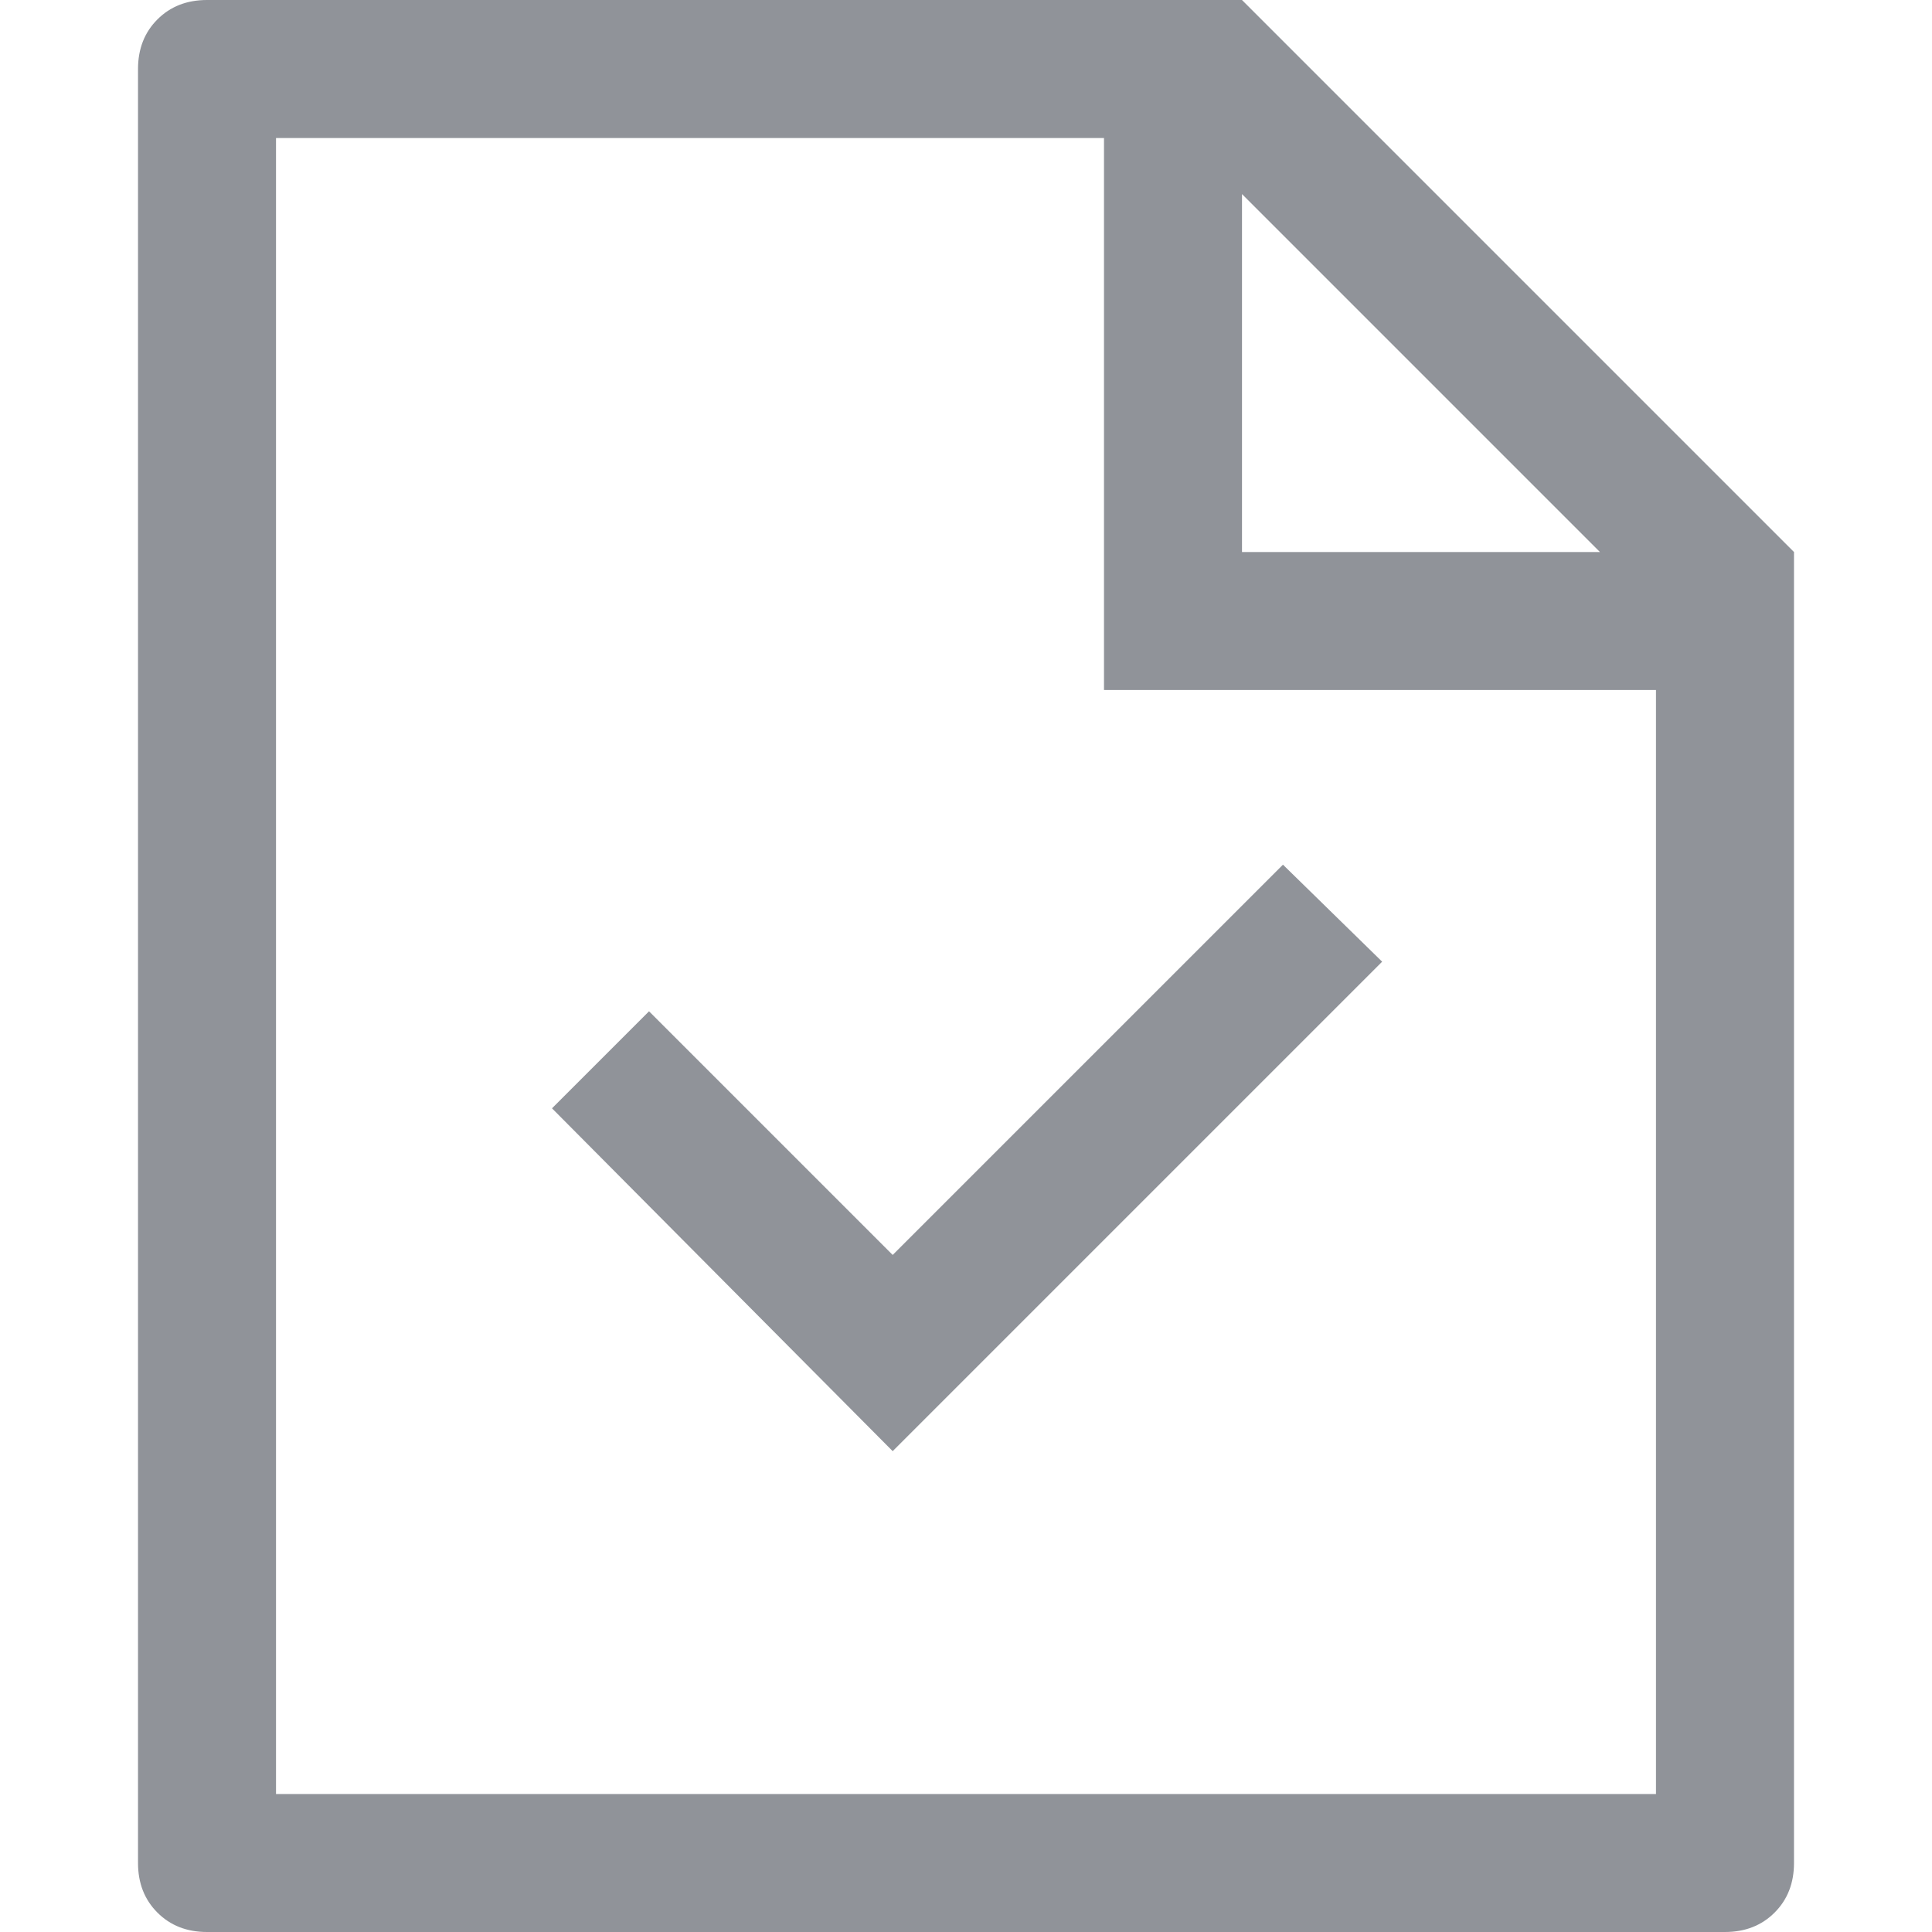 <?xml version="1.0" standalone="no"?><!DOCTYPE svg PUBLIC "-//W3C//DTD SVG 1.1//EN" "http://www.w3.org/Graphics/SVG/1.1/DTD/svg11.dtd"><svg t="1572951271799" class="icon" viewBox="0 0 1024 1024" version="1.1" xmlns="http://www.w3.org/2000/svg" p-id="1752" xmlns:xlink="http://www.w3.org/1999/xlink" width="200" height="200"><defs><style type="text/css"></style></defs><path d="M847.997 292.577L658.289 102.869v189.708H847.997z m29.71 73.139H585.139V73.149H146.294v877.711h731.413V365.716zM109.714 0.01h548.575l292.567 292.567v694.853q0 16-10.28 26.28-10.29 10.29-26.29 10.29H109.714q-16 0-26.28-10.29-10.28-10.28-10.28-26.28V36.58q0-16 10.28-26.29T109.714 0z m363.426 665.134L679.998 458.296l52.569 51.419-259.427 259.427-180.568-181.708L344.002 536.005l129.139 129.139z" p-id="1753" fill="#909399"></path></svg>
